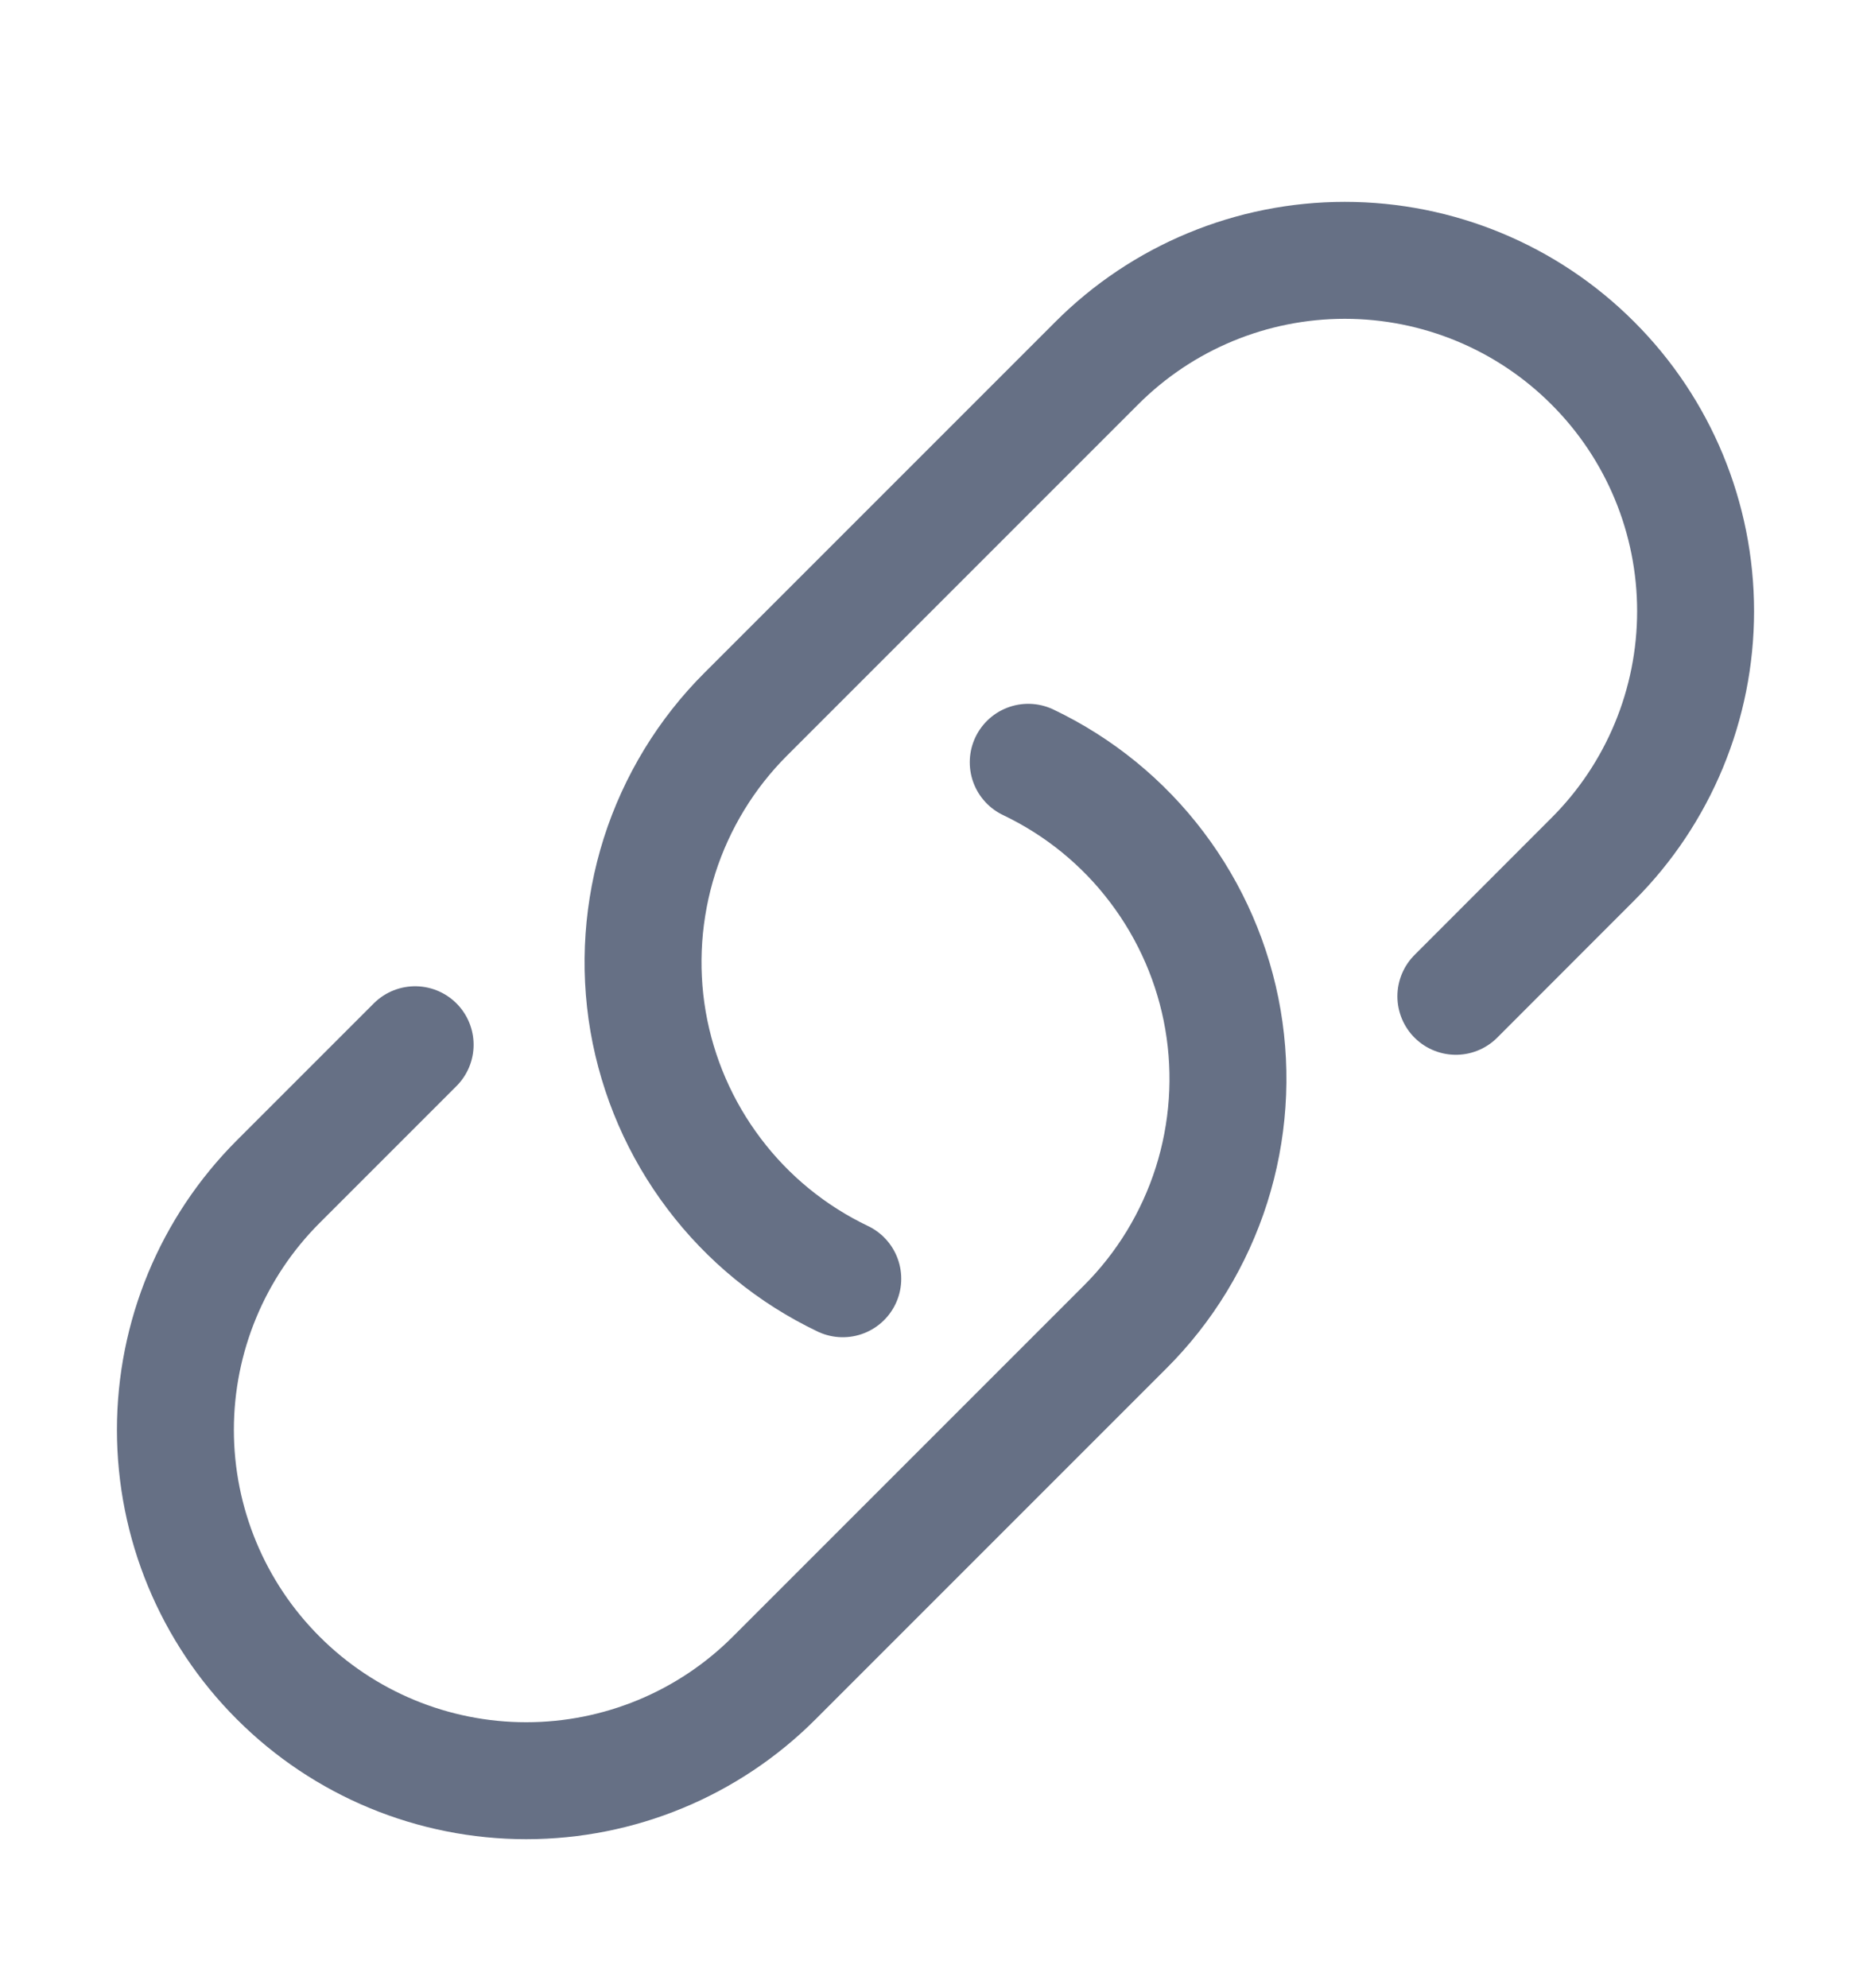 <svg width="16" height="17" viewBox="0 0 16 17" fill="none" xmlns="http://www.w3.org/2000/svg">
<path d="M8.793 6.518C9.227 6.725 9.604 7.032 9.893 7.415C10.183 7.798 10.377 8.245 10.458 8.718C10.539 9.191 10.505 9.677 10.36 10.134C10.214 10.592 9.961 11.008 9.621 11.347L6.621 14.347C6.059 14.91 5.296 15.226 4.5 15.226C3.704 15.226 2.941 14.91 2.379 14.347C1.816 13.785 1.5 13.021 1.5 12.226C1.5 11.43 1.816 10.667 2.379 10.104L3.55 8.933M12.45 8.519L13.621 7.347C14.184 6.785 14.5 6.021 14.5 5.226C14.5 4.43 14.184 3.667 13.621 3.105C13.059 2.542 12.296 2.226 11.5 2.226C10.704 2.226 9.941 2.542 9.379 3.105L6.379 6.105C6.039 6.444 5.786 6.86 5.64 7.317C5.495 7.775 5.461 8.26 5.542 8.734C5.624 9.207 5.817 9.653 6.107 10.036C6.396 10.419 6.773 10.727 7.207 10.934" stroke="#667085" stroke-linecap="round" stroke-linejoin="round"/>
</svg>

